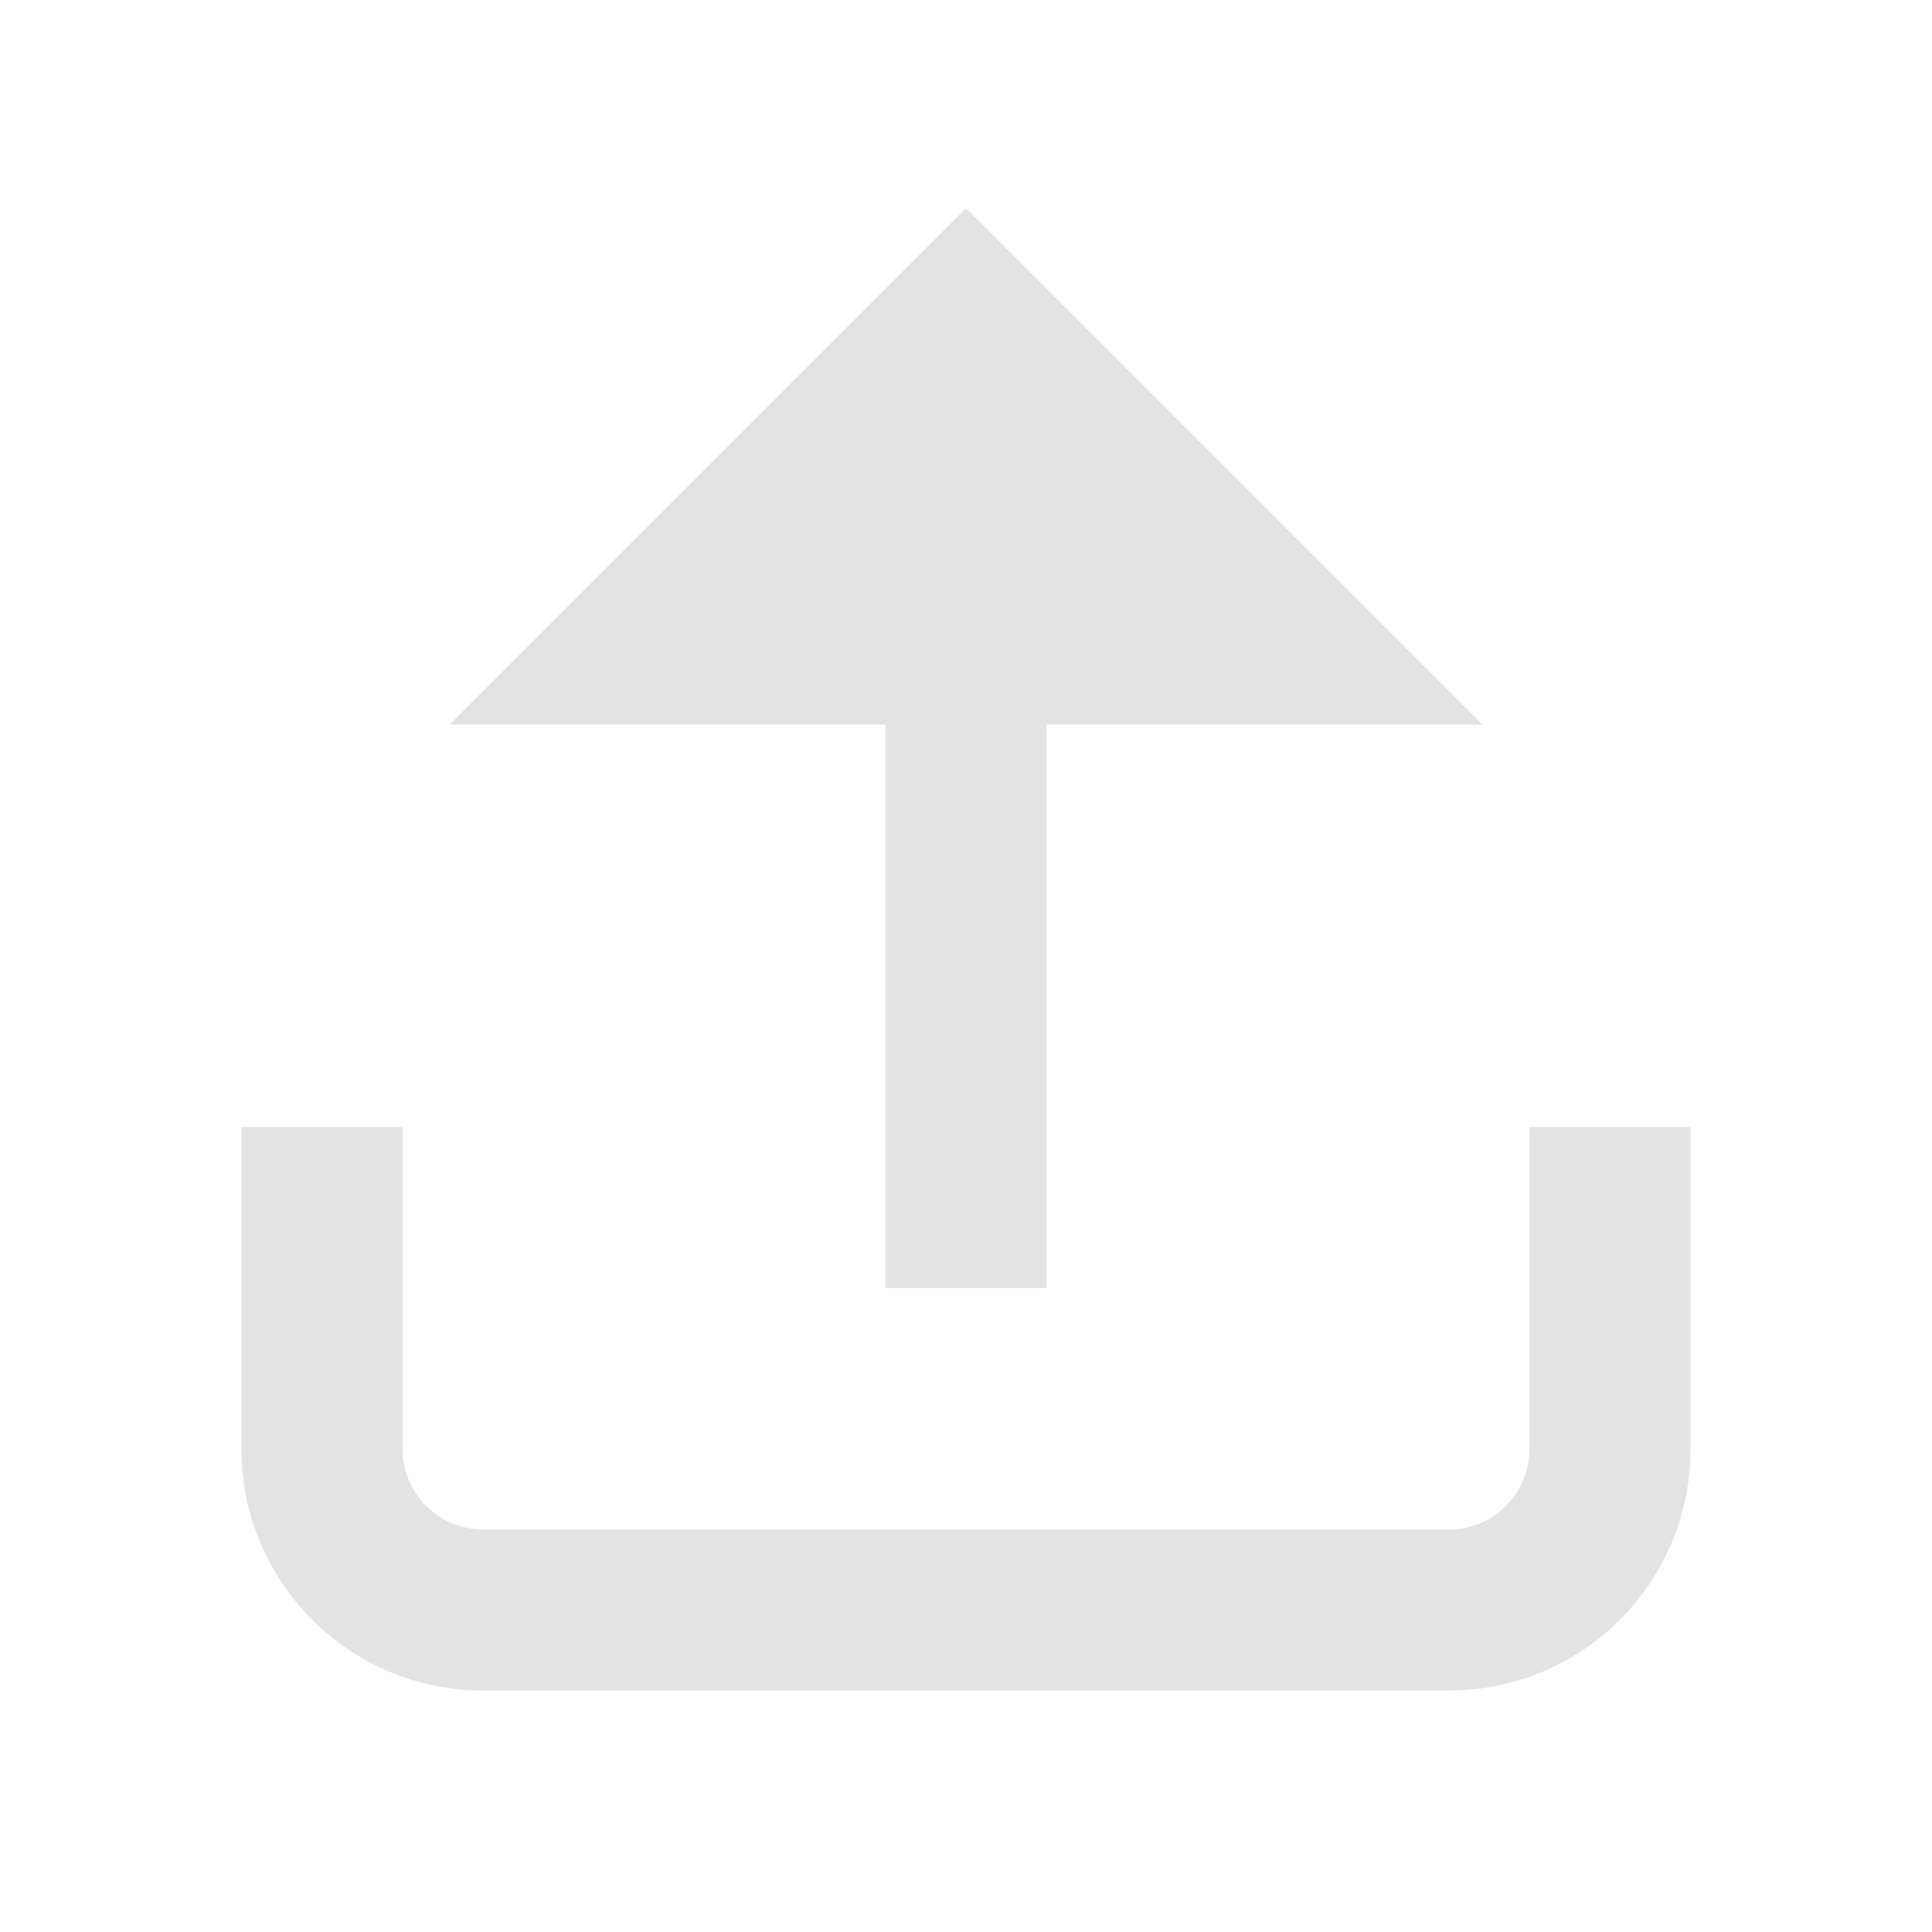 <svg width="20" height="20" viewBox="0 0 20 20" fill="none" xmlns="http://www.w3.org/2000/svg">
<path d="M15.345 7.5L10 2.155L4.655 7.5H9.167V13.333H10.833V7.5H15.345ZM2.5 11.667V15C2.5 16.381 3.619 17.5 5 17.5H15C16.381 17.5 17.5 16.381 17.5 15V11.667H15.833V15C15.833 15.46 15.46 15.833 15 15.833H5C4.54 15.833 4.167 15.46 4.167 15V11.667H2.5Z" fill="#E3E3E3"/>
</svg>
